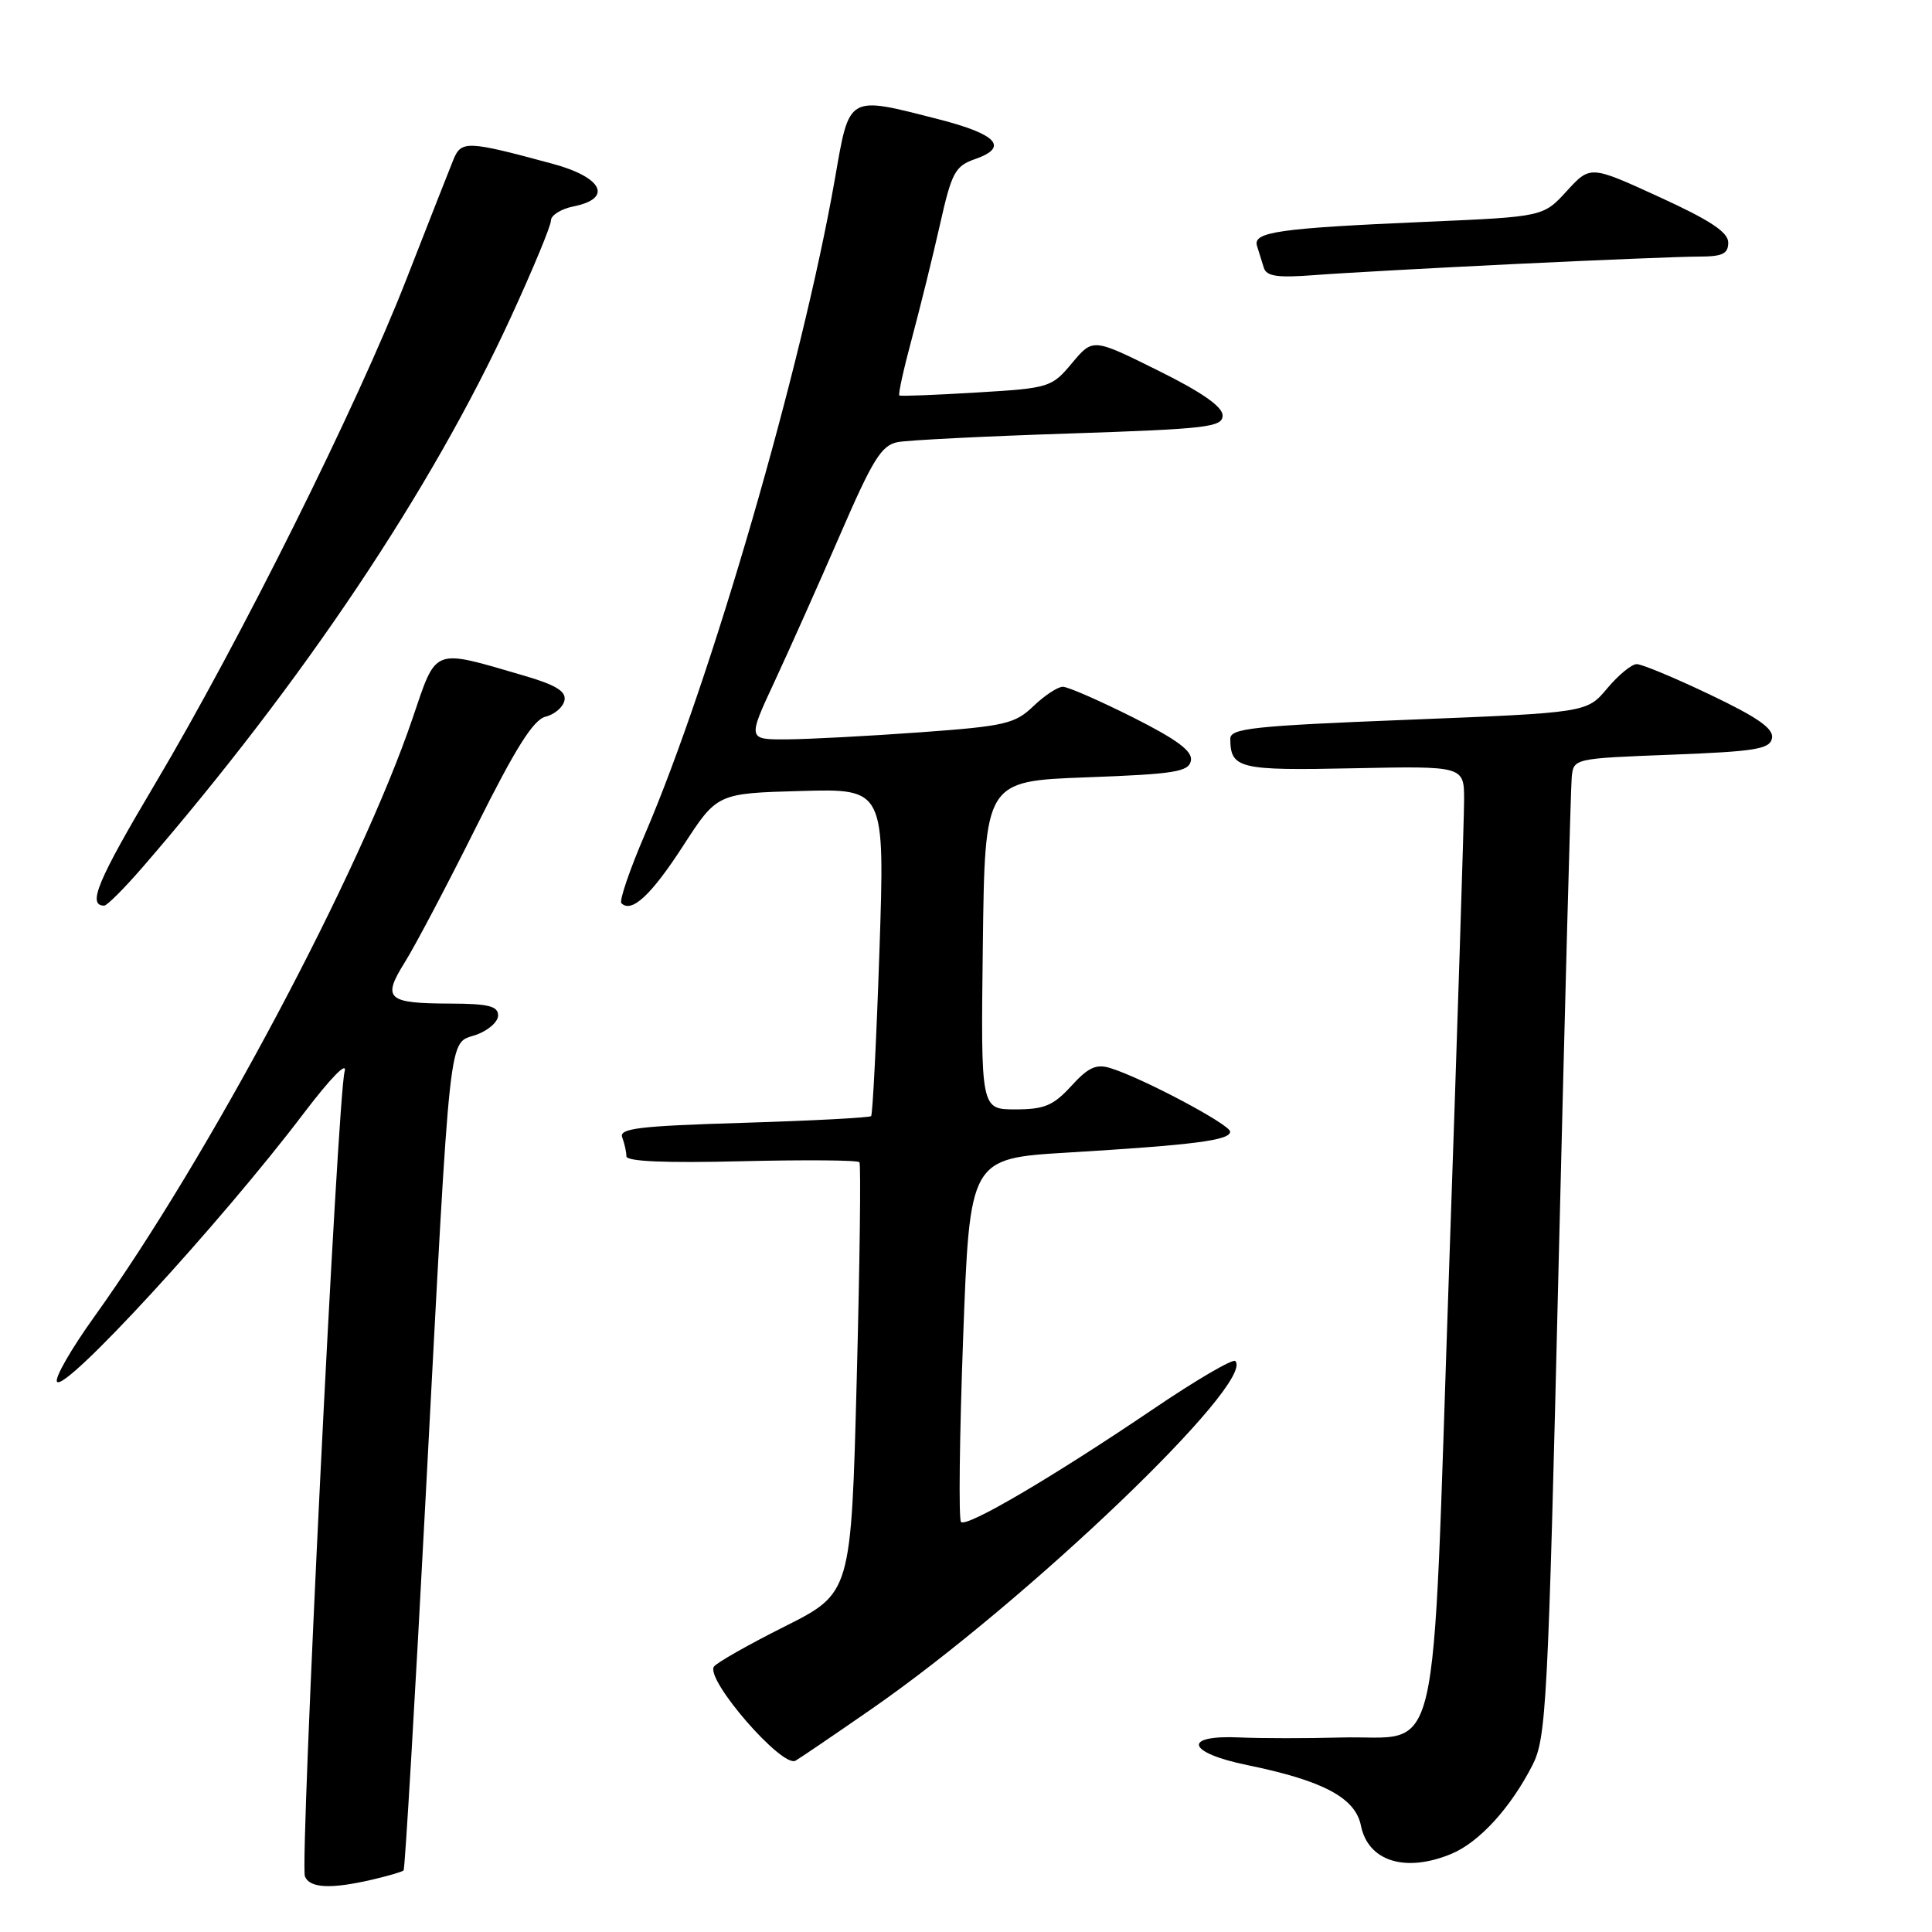 <?xml version="1.0" encoding="UTF-8" standalone="no"?>
<!DOCTYPE svg PUBLIC "-//W3C//DTD SVG 1.1//EN" "http://www.w3.org/Graphics/SVG/1.1/DTD/svg11.dtd" >
<svg xmlns="http://www.w3.org/2000/svg" xmlns:xlink="http://www.w3.org/1999/xlink" version="1.1" viewBox="0 0 256 256">
 <g >
 <path fill="currentColor"
d=" M 49.33 249.06 C 51.44 248.57 53.30 248.02 53.48 247.84 C 53.66 247.65 54.99 225.23 56.42 198.00 C 59.75 134.96 59.38 138.41 63.06 137.13 C 64.68 136.56 66.00 135.41 66.00 134.55 C 66.00 133.32 64.73 133.00 59.75 132.98 C 51.26 132.96 50.60 132.37 53.65 127.49 C 55.02 125.30 59.29 117.20 63.13 109.50 C 68.33 99.09 70.67 95.36 72.30 94.96 C 73.51 94.66 74.63 93.68 74.80 92.79 C 75.03 91.59 73.62 90.74 69.31 89.49 C 57.21 85.96 57.89 85.70 54.67 95.17 C 47.79 115.48 27.63 153.37 12.49 174.48 C 9.46 178.70 7.23 182.57 7.55 183.08 C 8.49 184.61 29.22 162.07 40.26 147.50 C 43.85 142.78 46.06 140.52 45.66 142.00 C 44.73 145.42 39.73 246.87 40.40 248.61 C 41.01 250.20 43.82 250.34 49.33 249.06 Z  M 192.33 245.64 C 196.02 244.09 200.16 239.56 203.06 233.89 C 204.89 230.30 205.12 225.97 206.52 167.77 C 207.35 133.52 208.13 104.38 208.26 103.00 C 208.50 100.50 208.51 100.50 221.49 100.00 C 232.65 99.57 234.52 99.26 234.80 97.81 C 235.04 96.55 232.93 95.07 226.62 92.06 C 221.95 89.83 217.56 88.00 216.88 88.00 C 216.20 88.00 214.44 89.45 212.96 91.22 C 210.27 94.43 210.27 94.43 186.64 95.37 C 166.02 96.18 163.00 96.51 163.02 97.90 C 163.05 101.85 164.17 102.12 179.34 101.80 C 194.00 101.50 194.00 101.50 194.00 106.00 C 194.00 108.47 193.10 136.60 192.00 168.50 C 189.67 236.17 191.14 229.85 177.64 230.23 C 173.16 230.35 167.14 230.35 164.25 230.22 C 156.60 229.87 157.25 232.24 165.25 233.88 C 175.31 235.94 179.59 238.21 180.33 241.90 C 181.28 246.64 186.23 248.18 192.33 245.64 Z  M 115.50 226.44 C 136.05 212.19 166.44 183.11 163.68 180.34 C 163.35 180.02 158.45 182.88 152.79 186.72 C 139.45 195.75 128.09 202.42 127.34 201.67 C 127.01 201.35 127.14 190.37 127.62 177.29 C 128.50 153.50 128.50 153.50 141.50 152.72 C 158.22 151.71 163.00 151.10 163.00 149.95 C 163.00 149.01 151.42 142.86 147.14 141.53 C 145.26 140.94 144.20 141.43 141.95 143.90 C 139.57 146.50 138.38 147.00 134.54 147.00 C 129.96 147.00 129.96 147.00 130.23 125.25 C 130.50 103.50 130.50 103.50 143.99 103.00 C 155.67 102.57 157.52 102.27 157.80 100.79 C 158.04 99.54 156.01 98.02 150.09 95.04 C 145.66 92.82 141.50 91.00 140.83 91.00 C 140.16 91.00 138.40 92.16 136.93 93.57 C 134.48 95.92 133.17 96.22 121.87 97.04 C 115.07 97.53 107.15 97.95 104.28 97.97 C 99.05 98.00 99.05 98.00 102.66 90.25 C 104.64 85.99 108.55 77.23 111.35 70.78 C 115.66 60.83 116.81 58.99 118.96 58.58 C 120.36 58.32 130.61 57.80 141.75 57.44 C 159.98 56.83 162.00 56.60 162.00 55.05 C 162.00 53.88 159.22 51.95 153.40 49.07 C 144.81 44.81 144.81 44.81 142.05 48.11 C 139.35 51.34 139.07 51.43 129.40 52.01 C 123.95 52.34 119.35 52.52 119.17 52.40 C 118.99 52.28 119.74 48.88 120.83 44.84 C 121.91 40.80 123.59 34.03 124.54 29.80 C 126.11 22.82 126.55 22.00 129.23 21.07 C 133.69 19.51 132.12 17.79 124.43 15.82 C 112.20 12.69 112.59 12.46 110.62 23.75 C 106.27 48.57 94.23 90.10 85.47 110.51 C 83.44 115.24 82.03 119.36 82.34 119.68 C 83.69 121.03 86.29 118.61 90.51 112.09 C 95.02 105.12 95.02 105.12 106.13 104.81 C 117.25 104.50 117.25 104.50 116.53 126.00 C 116.13 137.82 115.63 147.67 115.43 147.89 C 115.22 148.10 107.59 148.50 98.48 148.78 C 84.59 149.20 81.98 149.52 82.45 150.72 C 82.75 151.52 83.00 152.63 83.00 153.21 C 83.00 153.90 88.09 154.12 98.25 153.87 C 106.64 153.67 113.67 153.72 113.88 154.00 C 114.09 154.28 113.93 167.23 113.52 182.80 C 112.78 211.09 112.78 211.09 103.97 215.52 C 99.12 217.95 94.90 220.35 94.59 220.85 C 93.50 222.62 103.65 234.30 105.41 233.30 C 106.01 232.96 110.55 229.87 115.50 226.44 Z  M 19.00 114.79 C 40.19 90.27 57.16 64.92 67.67 42.08 C 70.60 35.71 73.00 29.93 73.00 29.23 C 73.00 28.52 74.35 27.68 76.00 27.35 C 81.23 26.30 79.86 23.50 73.25 21.71 C 61.87 18.63 61.13 18.60 60.07 21.17 C 59.55 22.45 56.75 29.57 53.85 37.00 C 47.30 53.80 31.81 84.90 20.55 103.86 C 12.91 116.72 11.54 120.00 13.81 120.00 C 14.19 120.00 16.52 117.66 19.00 114.79 Z  M 200.80 34.98 C 211.97 34.44 222.88 34.00 225.05 34.00 C 228.23 34.00 229.00 33.64 229.00 32.14 C 229.00 30.77 226.60 29.18 219.86 26.10 C 210.72 21.91 210.72 21.91 207.60 25.32 C 204.49 28.72 204.49 28.72 188.99 29.39 C 169.40 30.24 165.99 30.73 166.56 32.58 C 166.80 33.36 167.21 34.66 167.46 35.47 C 167.81 36.62 169.25 36.83 174.21 36.45 C 177.67 36.18 189.64 35.52 200.80 34.98 Z "/>
</g>
</svg>